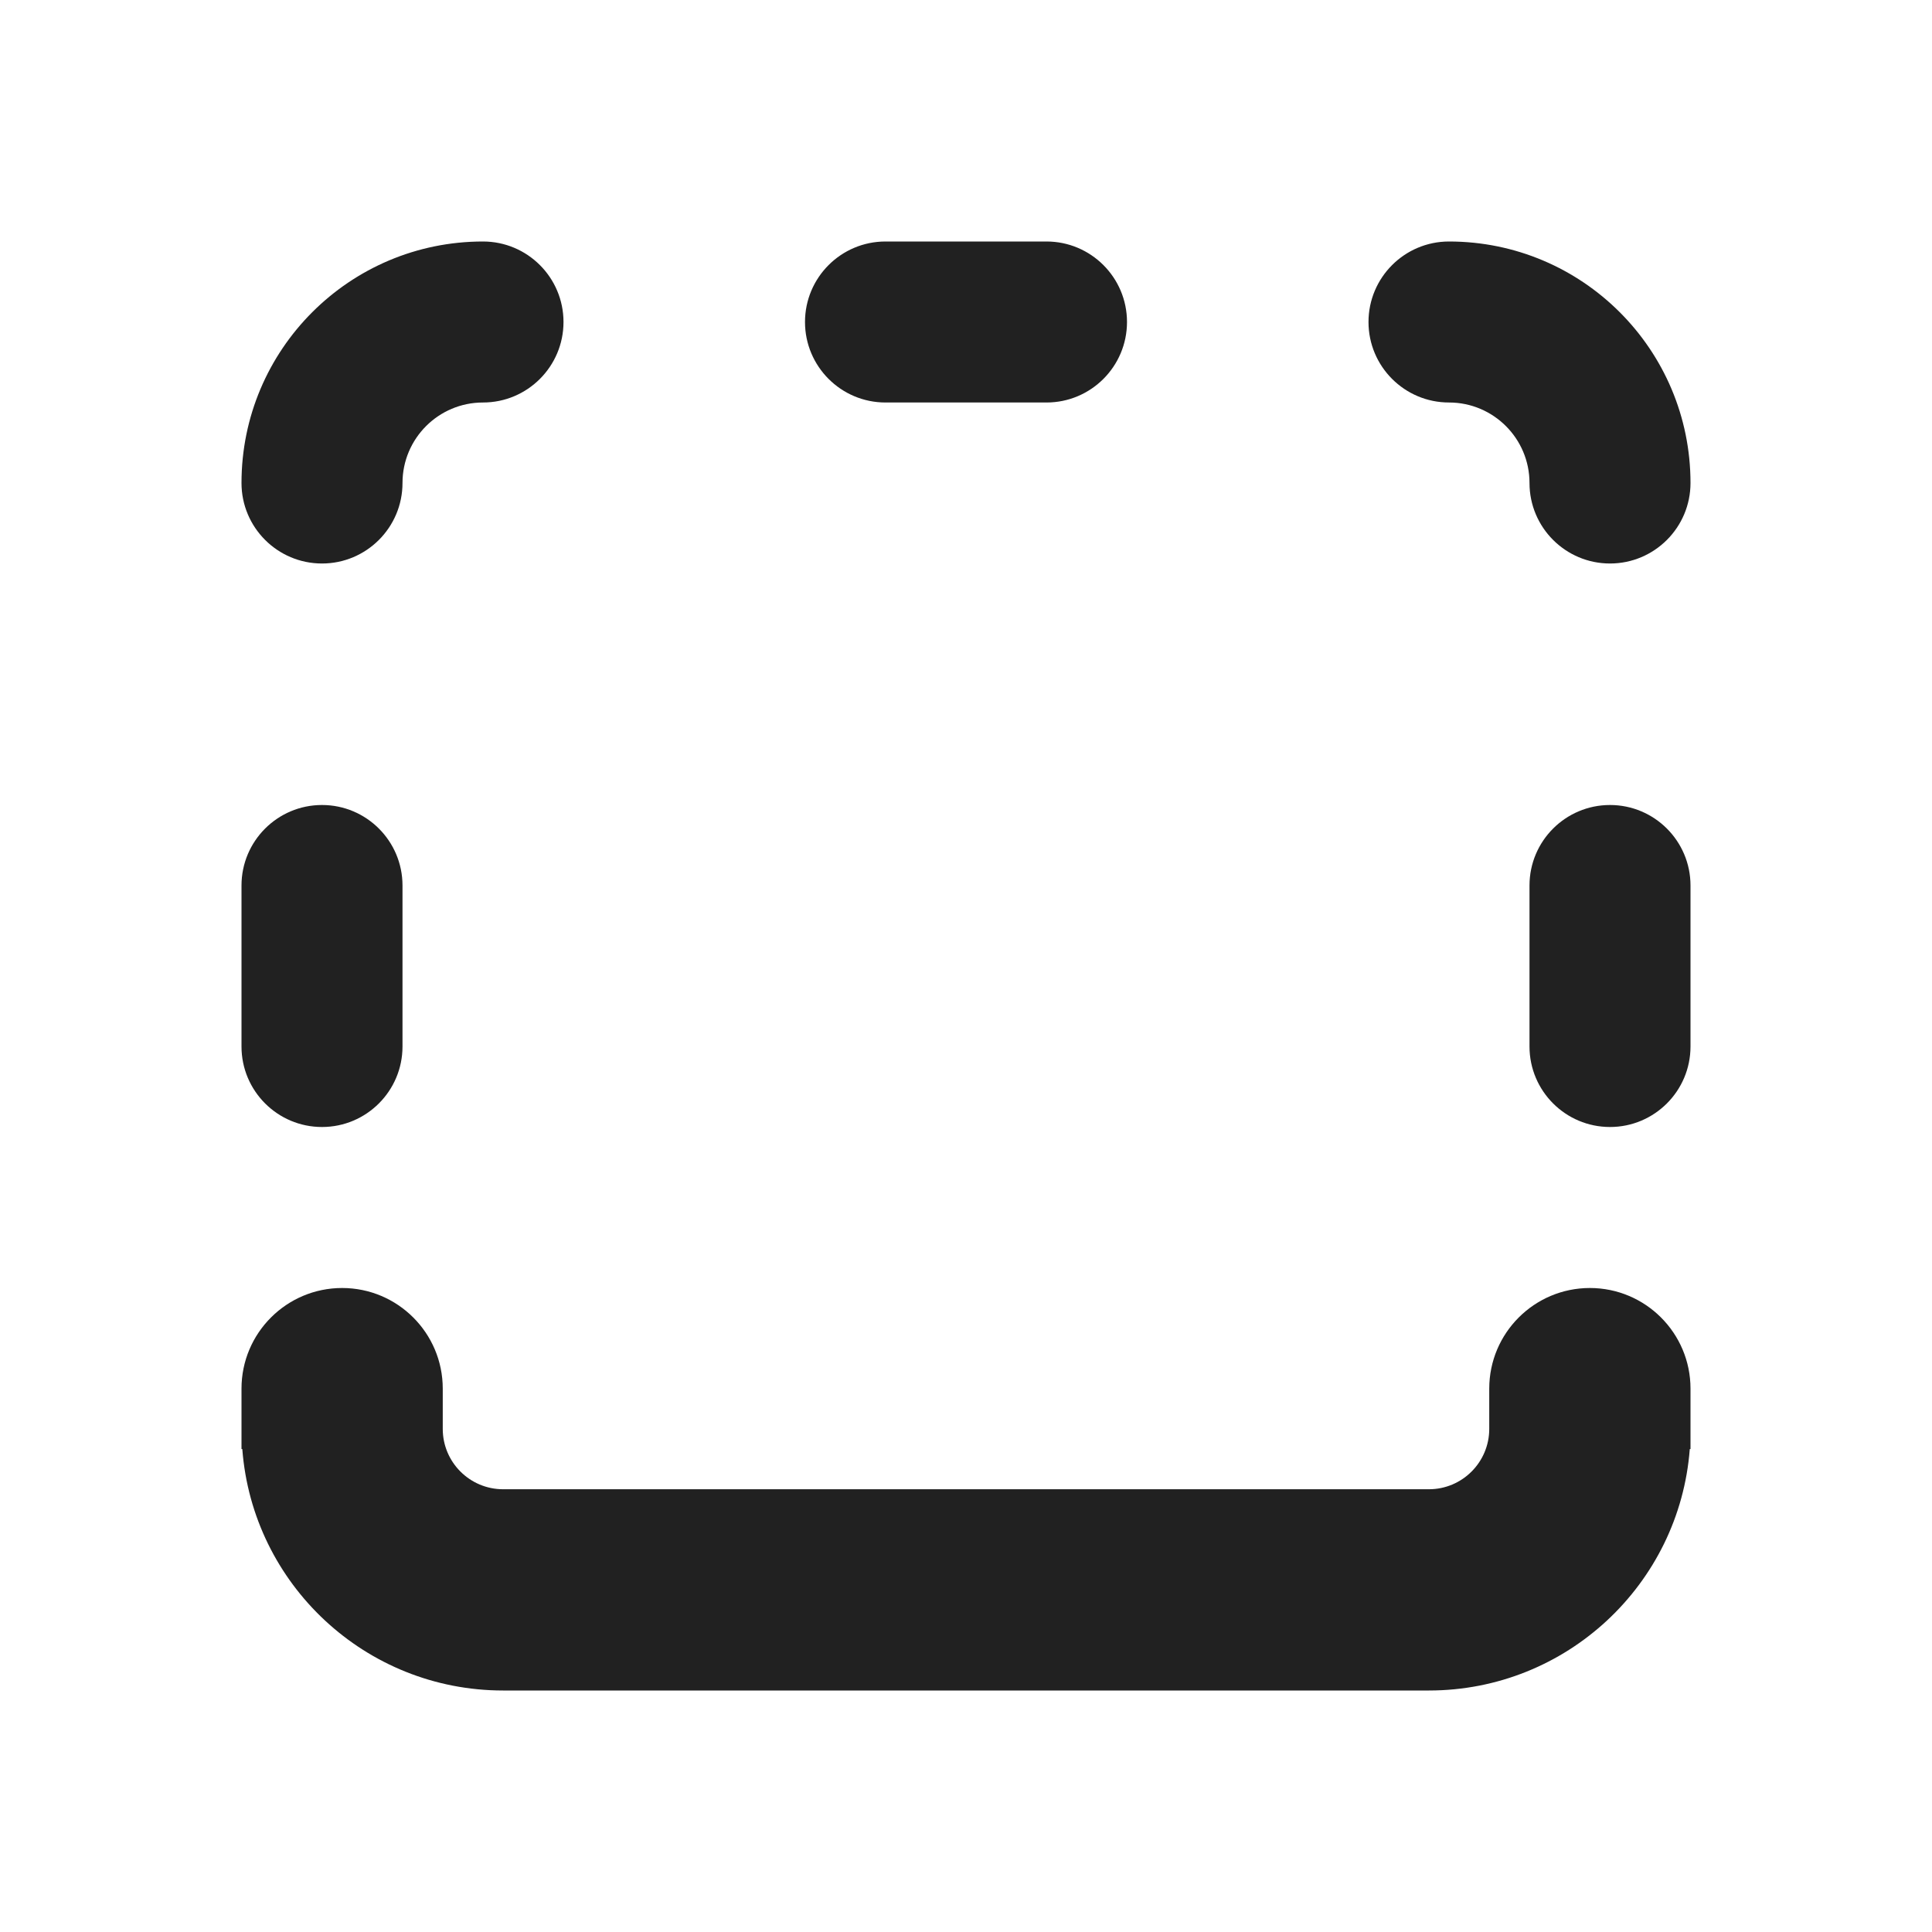 <svg viewBox="0 0 24 24" fill="none" xmlns="http://www.w3.org/2000/svg" height="1em" width="1em">
  <path d="M14 4C14 4.552 13.552 5 13 5H11C10.448 5 10 4.552 10 4C10 3.448 10.448 3 11 3L13 3C13.552 3 14 3.448 14 4ZM5 11C5 10.448 4.552 10 4 10C3.448 10 3 10.448 3 11V13C3 13.552 3.448 14 4 14C4.552 14 5 13.552 5 13V11ZM19 11C19 10.448 19.448 10 20 10C20.552 10 21 10.448 21 11V13C21 13.552 20.552 14 20 14C19.448 14 19 13.552 19 13V11ZM6 3C6.552 3 7 3.448 7 4C7 4.552 6.552 5 6 5C5.448 5 5 5.448 5 6C5 6.552 4.552 7 4 7C3.448 7 3 6.552 3 6C3 4.343 4.343 3 6 3ZM17 4C17 3.448 17.448 3 18 3C19.657 3 21 4.343 21 6C21 6.552 20.552 7 20 7C19.448 7 19 6.552 19 6C19 5.448 18.552 5 18 5C17.448 5 17 4.552 17 4ZM5.5 17.25V17.75C5.5 18.164 5.836 18.5 6.25 18.5H17.75C18.164 18.5 18.5 18.164 18.5 17.75V17.25C18.5 16.56 19.06 16 19.75 16C20.44 16 21 16.56 21 17.25V18L20.991 18.001C20.863 19.678 19.461 21 17.75 21H6.25C4.539 21 3.137 19.678 3.01 18.001L3 18V17.25C3 16.56 3.56 16 4.25 16C4.94 16 5.5 16.56 5.5 17.25Z" fill="#212121"/>
</svg>
